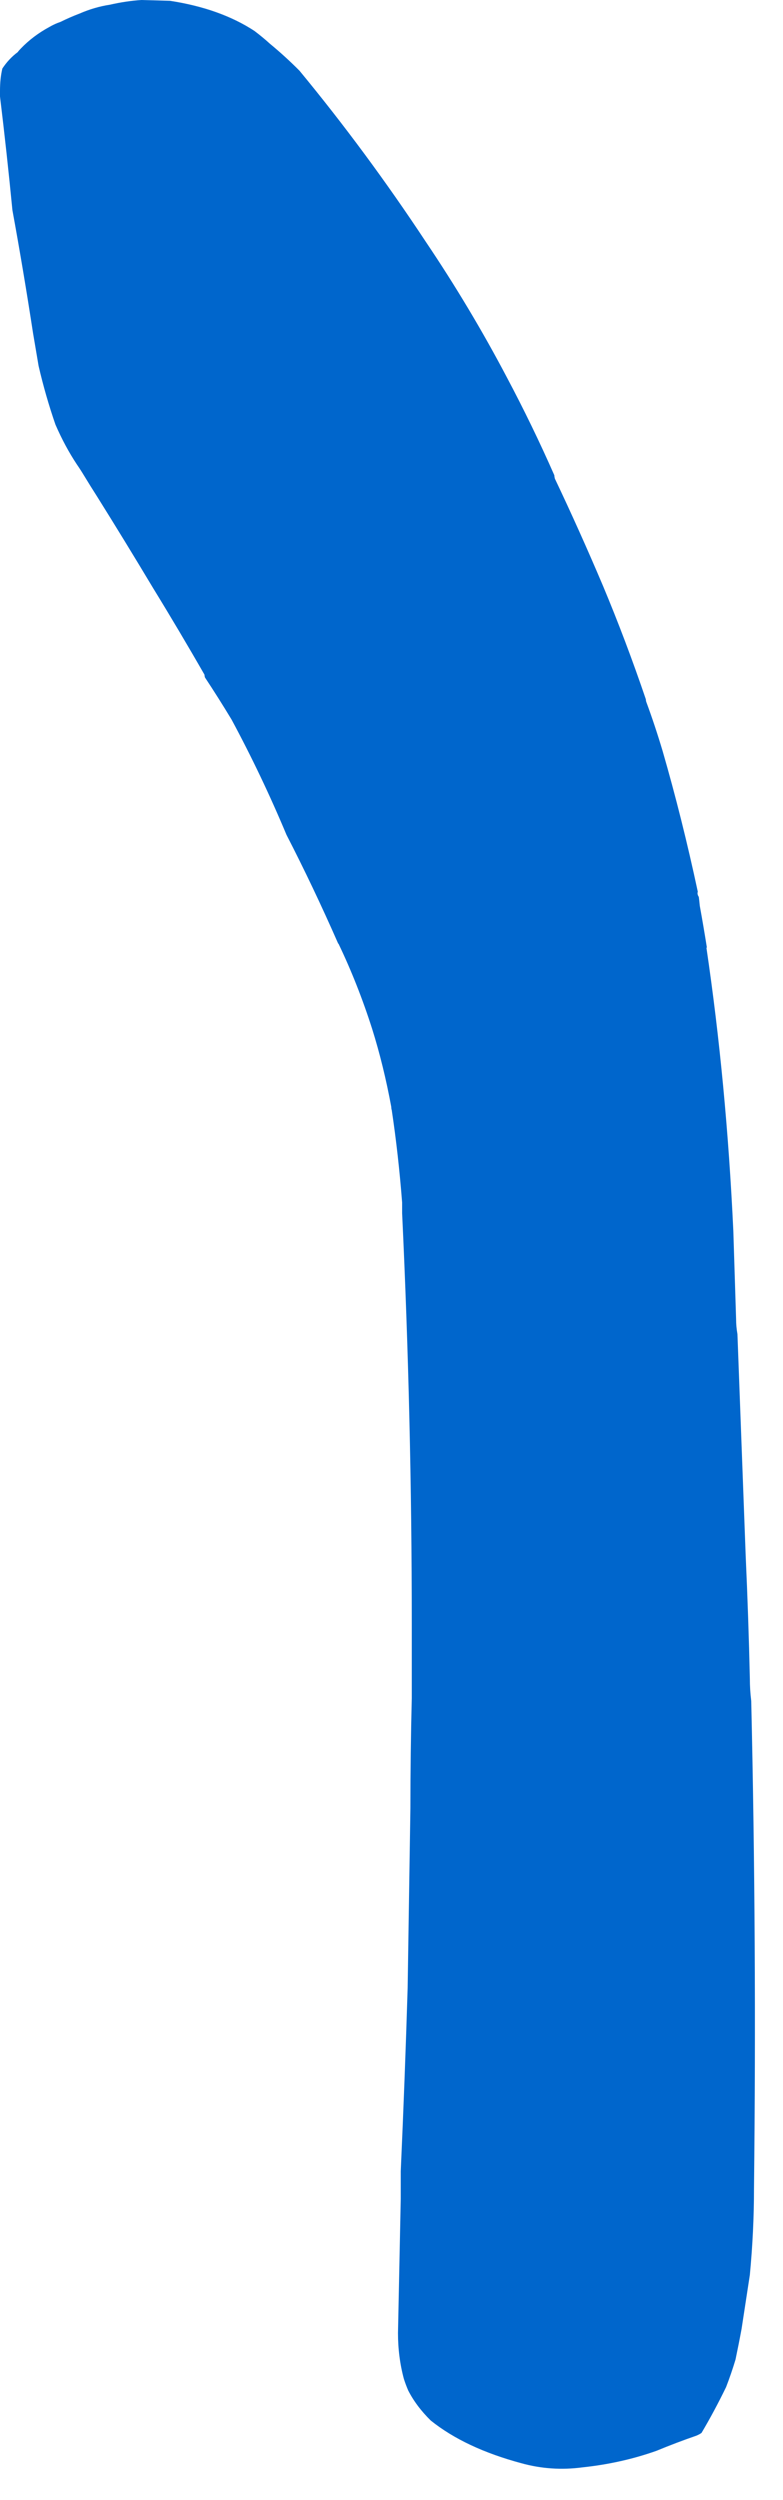 <?xml version="1.0"?>
<!DOCTYPE svg PUBLIC "-//W3C//DTD SVG 1.1//EN" "http://www.w3.org/Graphics/SVG/1.1/DTD/svg11.dtd">
<svg version='1.1' width='21px' height='67px' xmlns='http://www.w3.org/2000/svg' xmlns:xlink='http://www.w3.org/1999/xlink'>
	<g transform="translate(-153.415,-112.978)">
		<path d="M 153.415 115.415 Q 153.415 115.078 153.478 114.815 Q 153.652 114.552 153.889 114.376 Q 153.926 114.326 153.976 114.276 Q 154.3 113.939 154.737 113.702 Q 154.887 113.615 155.037 113.565 Q 155.287 113.441 155.55 113.341 Q 155.95 113.167 156.363 113.104 Q 156.8 113.004 157.213 112.978 Q 157.613 112.989 157.976 113 Q 159.322 113.207 160.239 113.807 Q 160.465 113.978 160.654 114.15 Q 161.07 114.493 161.448 114.874 Q 163.243 117.048 164.83 119.45 Q 166.026 121.224 167.007 123.087 Q 167.696 124.383 168.283 125.717 Q 168.283 125.754 168.296 125.804 Q 168.961 127.202 169.587 128.678 Q 170.2 130.141 170.737 131.72 Q 170.737 131.757 170.75 131.793 Q 170.98 132.415 171.185 133.1 Q 171.711 134.917 172.13 136.876 Q 172.107 136.939 172.157 137.015 Q 172.17 137.115 172.183 137.252 Q 172.285 137.813 172.374 138.374 L 172.361 138.374 Q 172.898 142.002 173.083 145.97 L 173.157 148.33 Q 173.157 148.53 173.193 148.73 Q 173.304 151.691 173.415 154.689 Q 173.489 156.326 173.526 157.963 Q 173.526 158.263 173.563 158.563 Q 173.711 165.024 173.637 171.633 Q 173.637 172.77 173.526 173.943 Q 173.415 174.667 173.304 175.391 Q 173.23 175.791 173.141 176.215 Q 173.028 176.589 172.889 176.95 Q 172.574 177.598 172.23 178.178 Q 172.18 178.215 172.093 178.252 Q 171.557 178.437 171.02 178.659 Q 170.083 178.991 169.035 179.102 Q 168.198 179.213 167.398 178.991 Q 165.887 178.585 164.967 177.846 Q 164.967 177.846 164.967 177.846 Q 164.578 177.463 164.363 177.041 Q 164.298 176.891 164.246 176.728 Q 164.089 176.141 164.089 175.502 Q 164.126 173.678 164.163 171.904 Q 164.163 171.517 164.163 171.167 Q 164.274 168.693 164.348 166.257 Q 164.385 163.846 164.422 161.435 Q 164.422 159.961 164.459 158.487 Q 164.459 157.45 164.459 156.487 Q 164.459 150.989 164.2 145.491 Q 164.2 145.341 164.2 145.204 Q 164.1 143.915 163.922 142.73 Q 163.909 142.693 163.909 142.643 Q 163.704 141.533 163.396 140.552 Q 163.011 139.348 162.496 138.274 Q 162.483 138.261 162.483 138.261 Q 161.815 136.741 161.098 135.35 Q 160.433 133.761 159.626 132.263 Q 159.27 131.674 158.913 131.135 Q 158.9 131.098 158.9 131.061 Q 158.224 129.883 157.524 128.743 Q 156.761 127.47 156.011 126.272 Q 155.846 126.015 155.667 125.72 Q 155.578 125.572 155.476 125.424 Q 155.157 124.943 154.902 124.357 Q 154.635 123.585 154.45 122.785 Q 154.376 122.348 154.302 121.911 Q 154.043 120.224 153.748 118.611 Q 153.6 117.087 153.415 115.563 L 153.415 115.415" fill="#0066CC"/>
	</g>
</svg>
